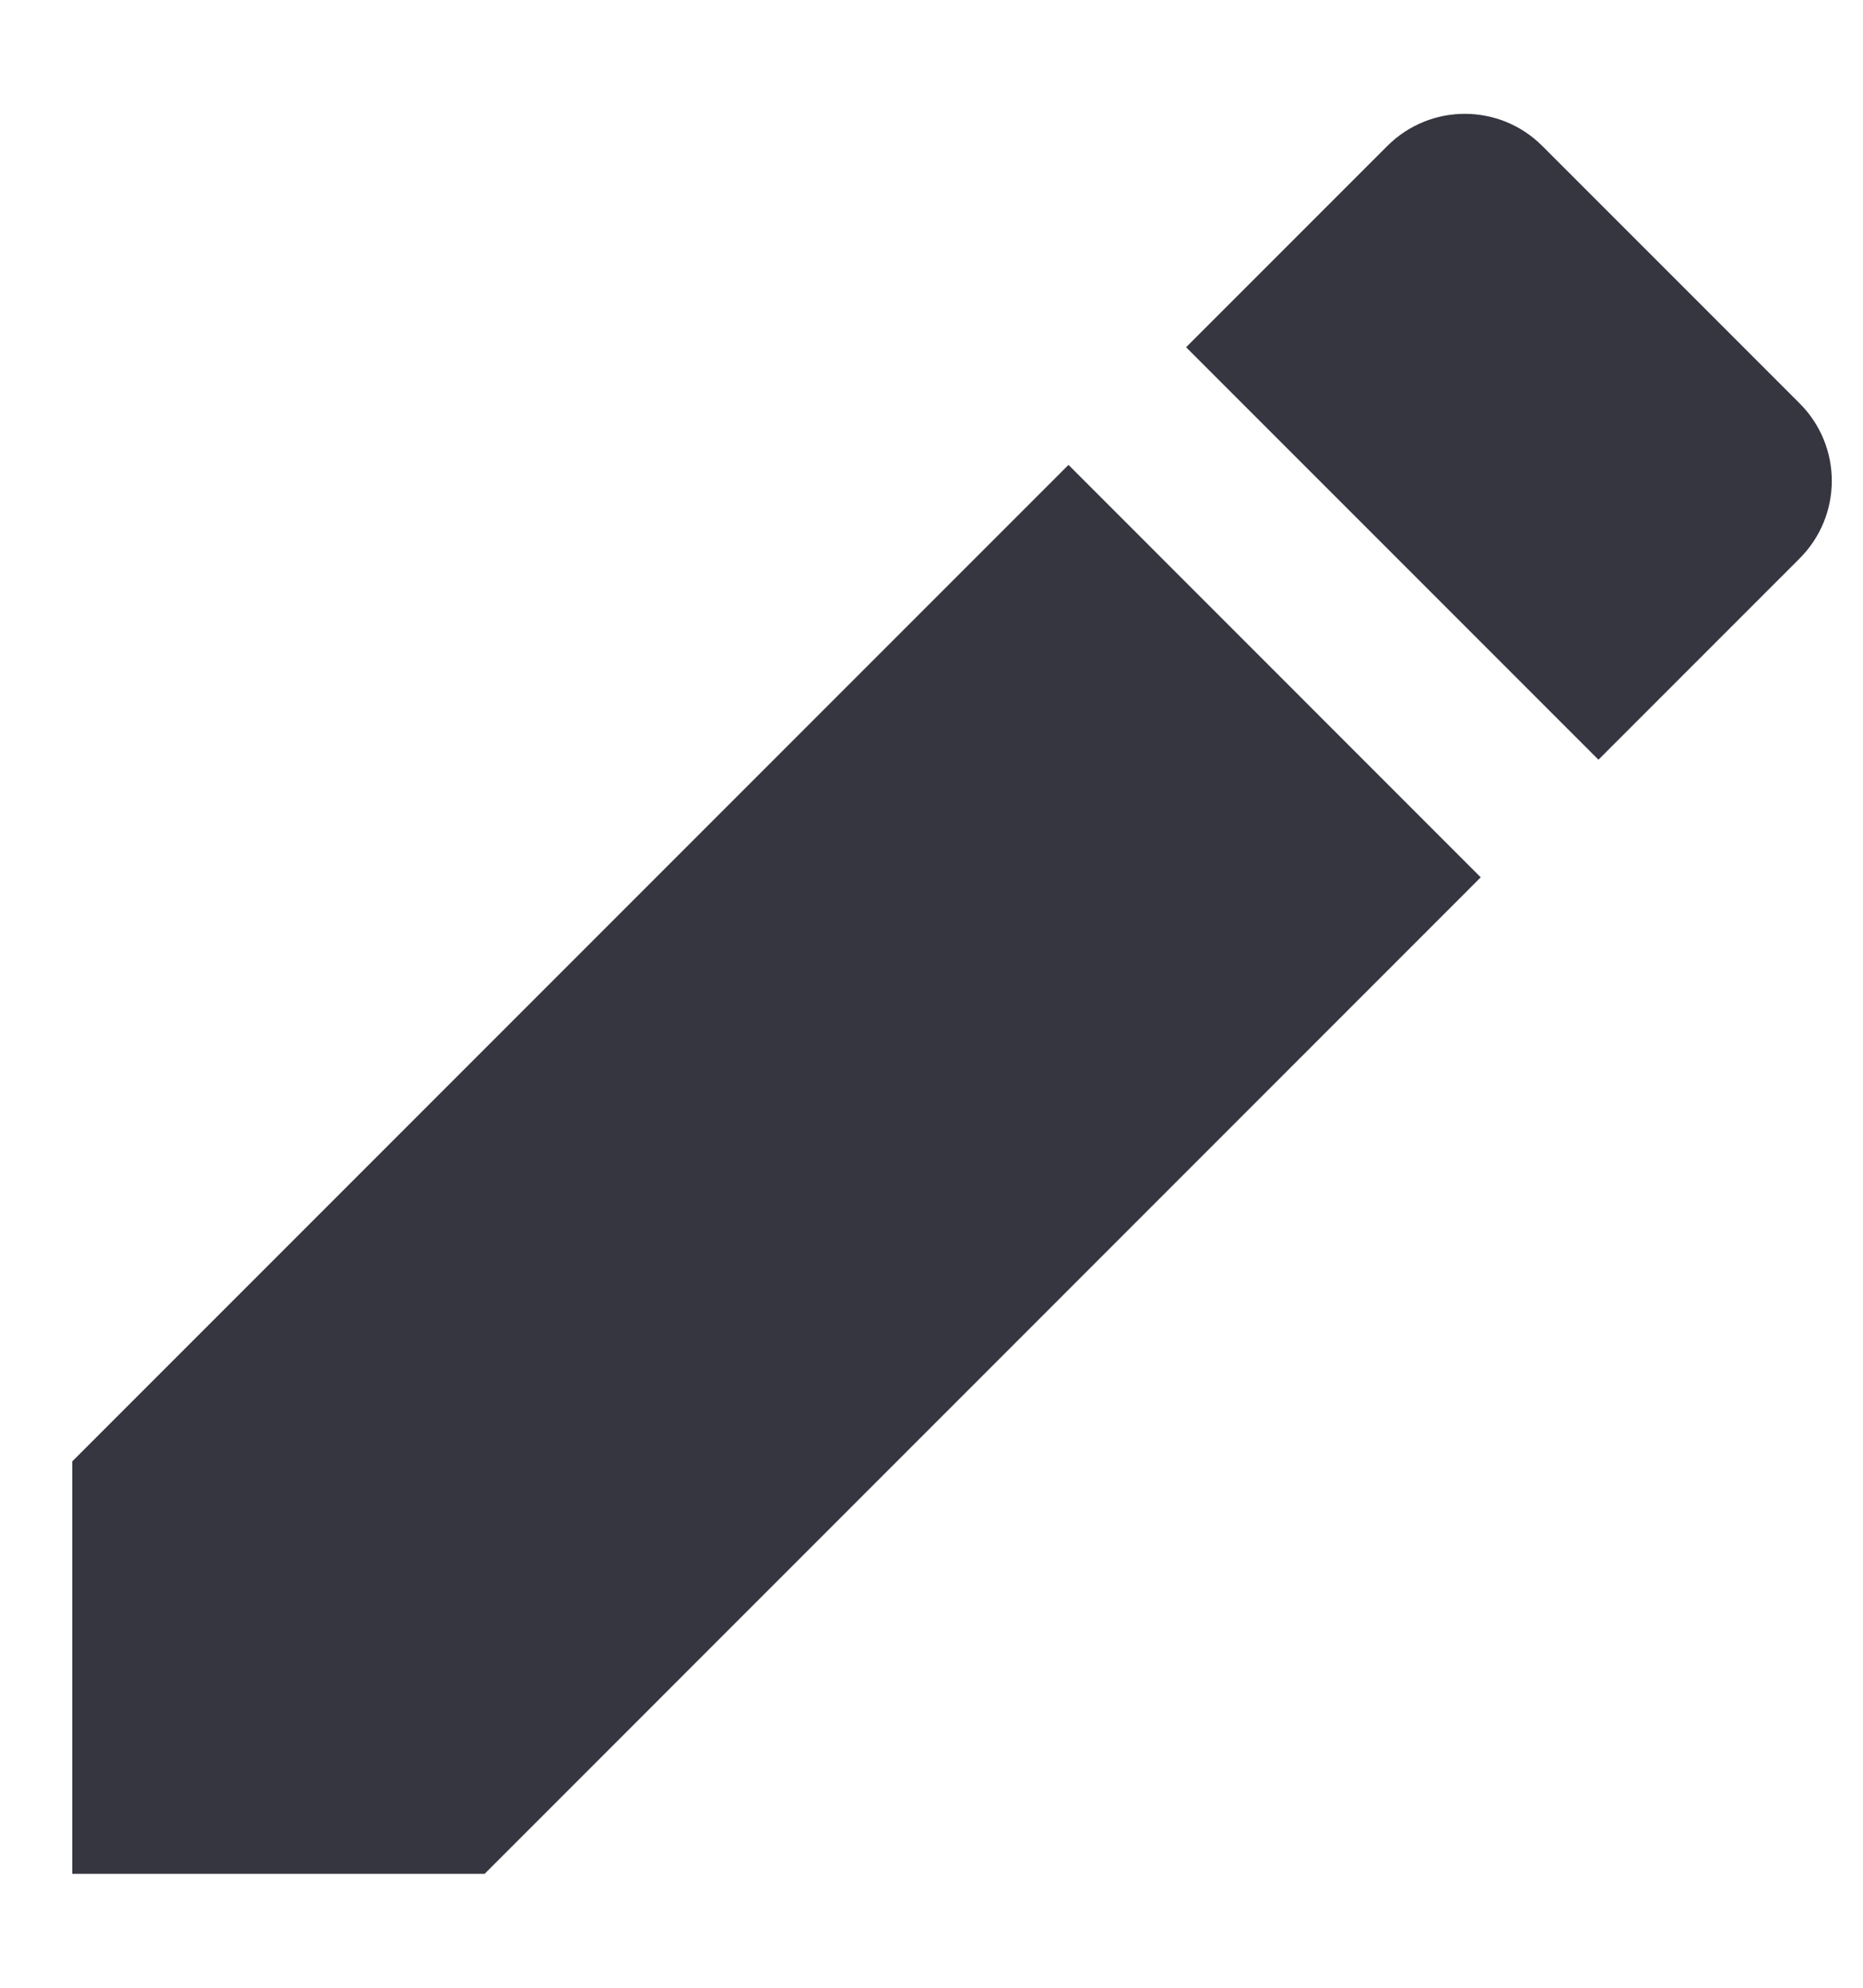 <svg width="15" height="16" viewBox="0 0 15 16" fill="none" xmlns="http://www.w3.org/2000/svg">
<path d="M8.603 3.742L11.922 7.062L3.902 15.083H0.582V11.763L8.603 3.742ZM12.87 6.115L9.55 2.795L11.17 1.175C11.515 0.83 12.073 0.83 12.418 1.175L14.49 3.247C14.835 3.592 14.835 4.149 14.49 4.495L12.87 6.115Z" fill="#35363F"/>
</svg>
